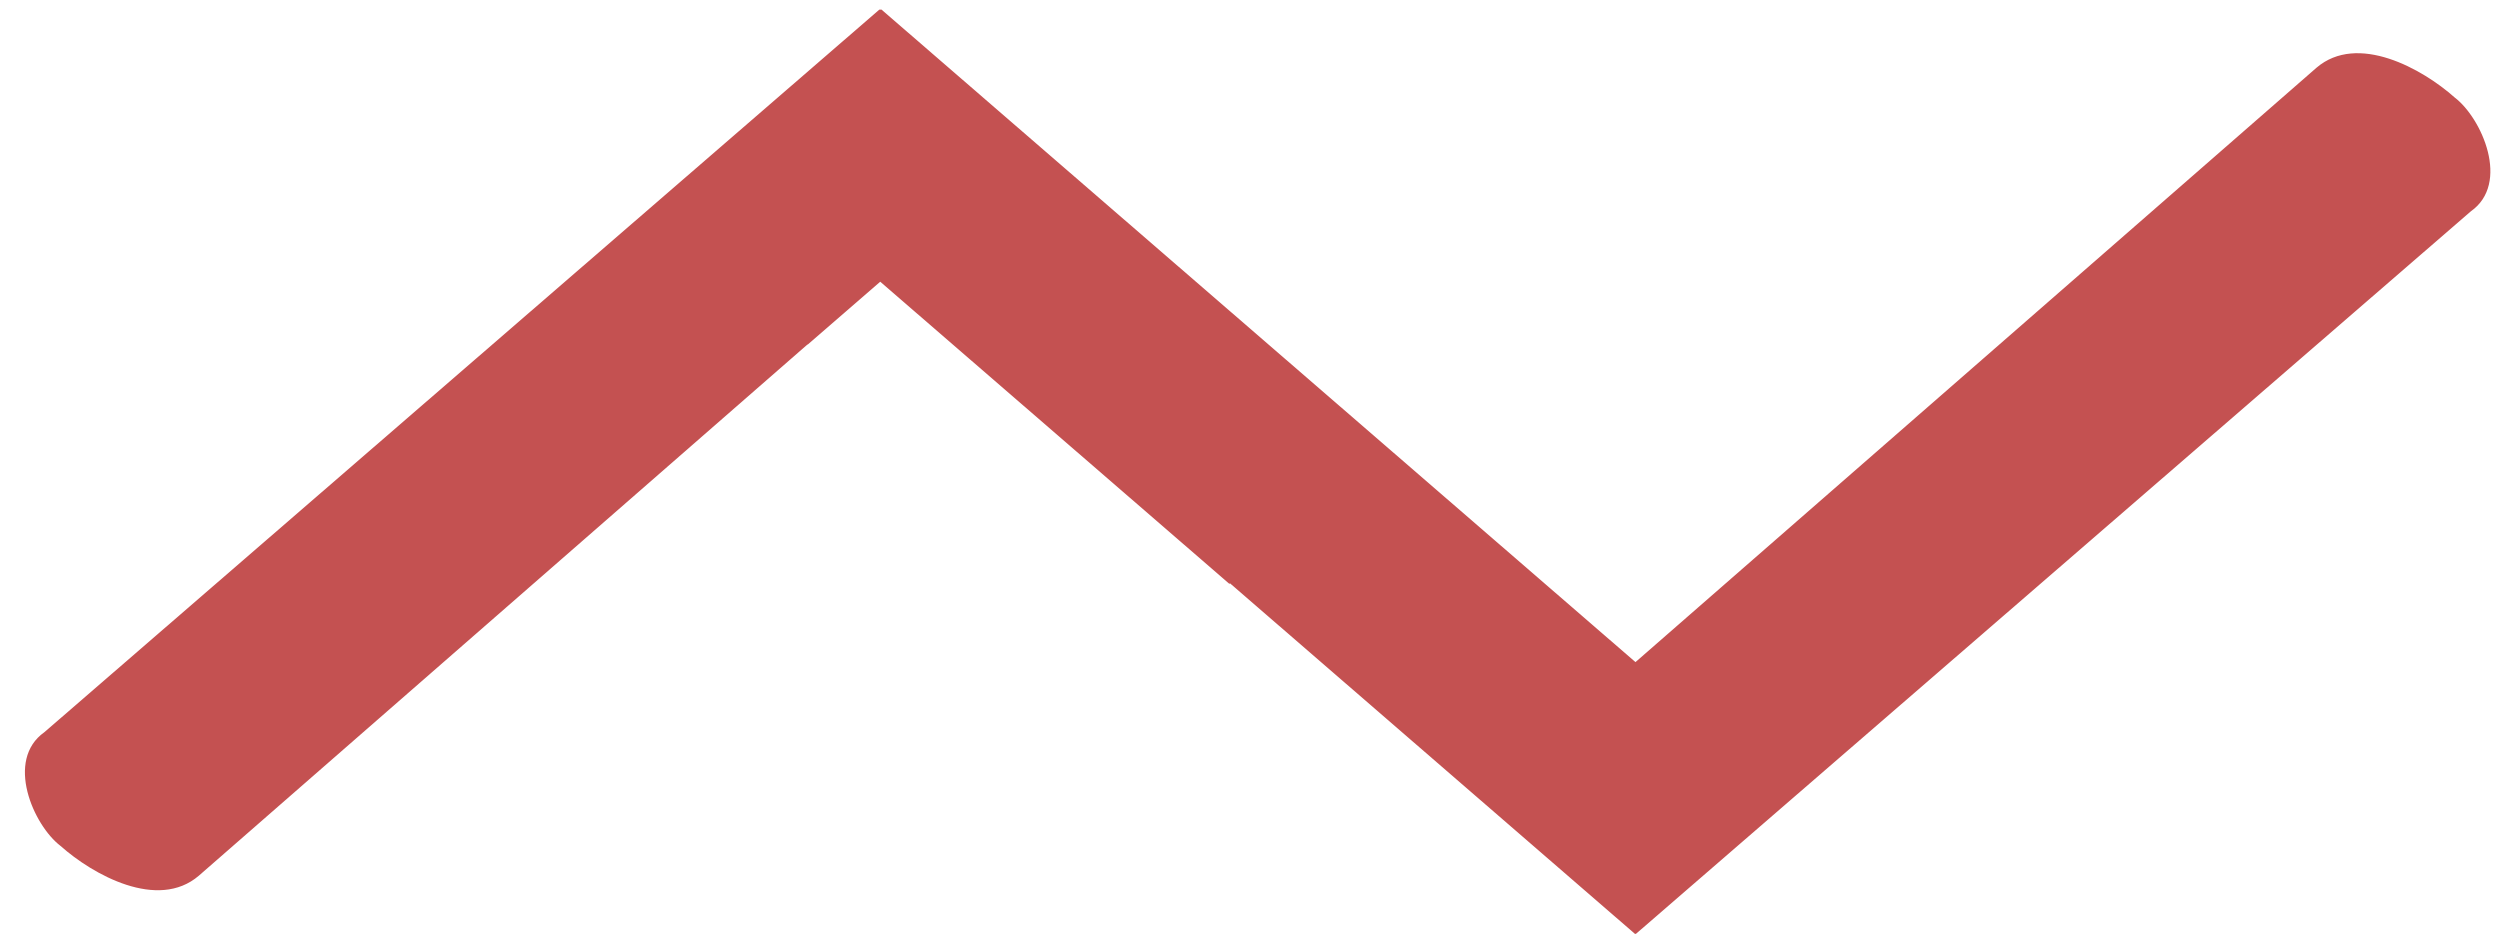 <?xml version="1.0" encoding="UTF-8" standalone="no"?>
<!-- Created with Inkscape (http://www.inkscape.org/) -->

<svg
   xmlns:dc="http://purl.org/dc/elements/1.1/"
   xmlns:cc="http://creativecommons.org/ns#"
   xmlns:rdf="http://www.w3.org/1999/02/22-rdf-syntax-ns#"
   xmlns:svg="http://www.w3.org/2000/svg"
   xmlns="http://www.w3.org/2000/svg"
   xmlns:sodipodi="http://sodipodi.sourceforge.net/DTD/sodipodi-0.dtd"
   xmlns:inkscape="http://www.inkscape.org/namespaces/inkscape"
   width="32"
   height="12"
   viewBox="0 0 32 12"
   id="svg2"
   version="1.1"
   inkscape:version="0.91 r"
   sodipodi:docname="squiggle.svg"
   inkscape:export-filename="/home/ryan/w/1egoman/waltz-server/public/img/commits/squiggle.png"
   inkscape:export-xdpi="89.699997"
   inkscape:export-ydpi="89.699997">
  <defs
     id="defs4" />
  <sodipodi:namedview
     id="base"
     pagecolor="#ffffff"
     bordercolor="#666666"
     borderopacity="1.0"
     inkscape:pageopacity="0.0"
     inkscape:pageshadow="2"
     inkscape:zoom="10.429688"
     inkscape:cx="31.508379"
     inkscape:cy="26.7921"
     inkscape:document-units="px"
     inkscape:current-layer="layer1"
     showgrid="false"
     fit-margin-top="0"
     fit-margin-left="0"
     fit-margin-right="0"
     fit-margin-bottom="0"
     units="px"
     inkscape:window-width="1920"
     inkscape:window-height="1029"
     inkscape:window-x="0"
     inkscape:window-y="0"
     inkscape:window-maximized="1" />
  <g
     inkscape:label="Layer 1"
     inkscape:groupmode="layer"
     id="layer1"
     transform="translate(-29.462,-217.841)">
    <path
       style="opacity:1;fill:#c45151;fill-opacity:1;stroke:none;stroke-width:3;stroke-linecap:round;stroke-linejoin:miter;stroke-miterlimit:4;stroke-dasharray:none;stroke-opacity:1"
       d="m 40.72,217.962 -10.69,9.251 c -0.505,0.357 -0.142,1.19 0.207,1.456 0.414,0.369 1.245,0.831 1.77,0.381 l 7.792,-6.801 0,0.004 0.93,-0.806 4.473,3.871 0,-0.014 5.189,4.492 0.005,-0.004 0.004,0.004 10.69,-9.251 c 0.505,-0.357 0.141,-1.19 -0.208,-1.456 -0.414,-0.369 -1.244,-0.831 -1.769,-0.381 l -8.717,7.608 -9.653,-8.354 -0.006,0.005 -0.007,-0.005 -0.002,6.8e-4 -9.37e-4,-6.8e-4 -0.005,0.004 -0.004,-0.004 z"
       id="rect4144"
       inkscape:connector-curvature="0" />
  </g>
</svg>
